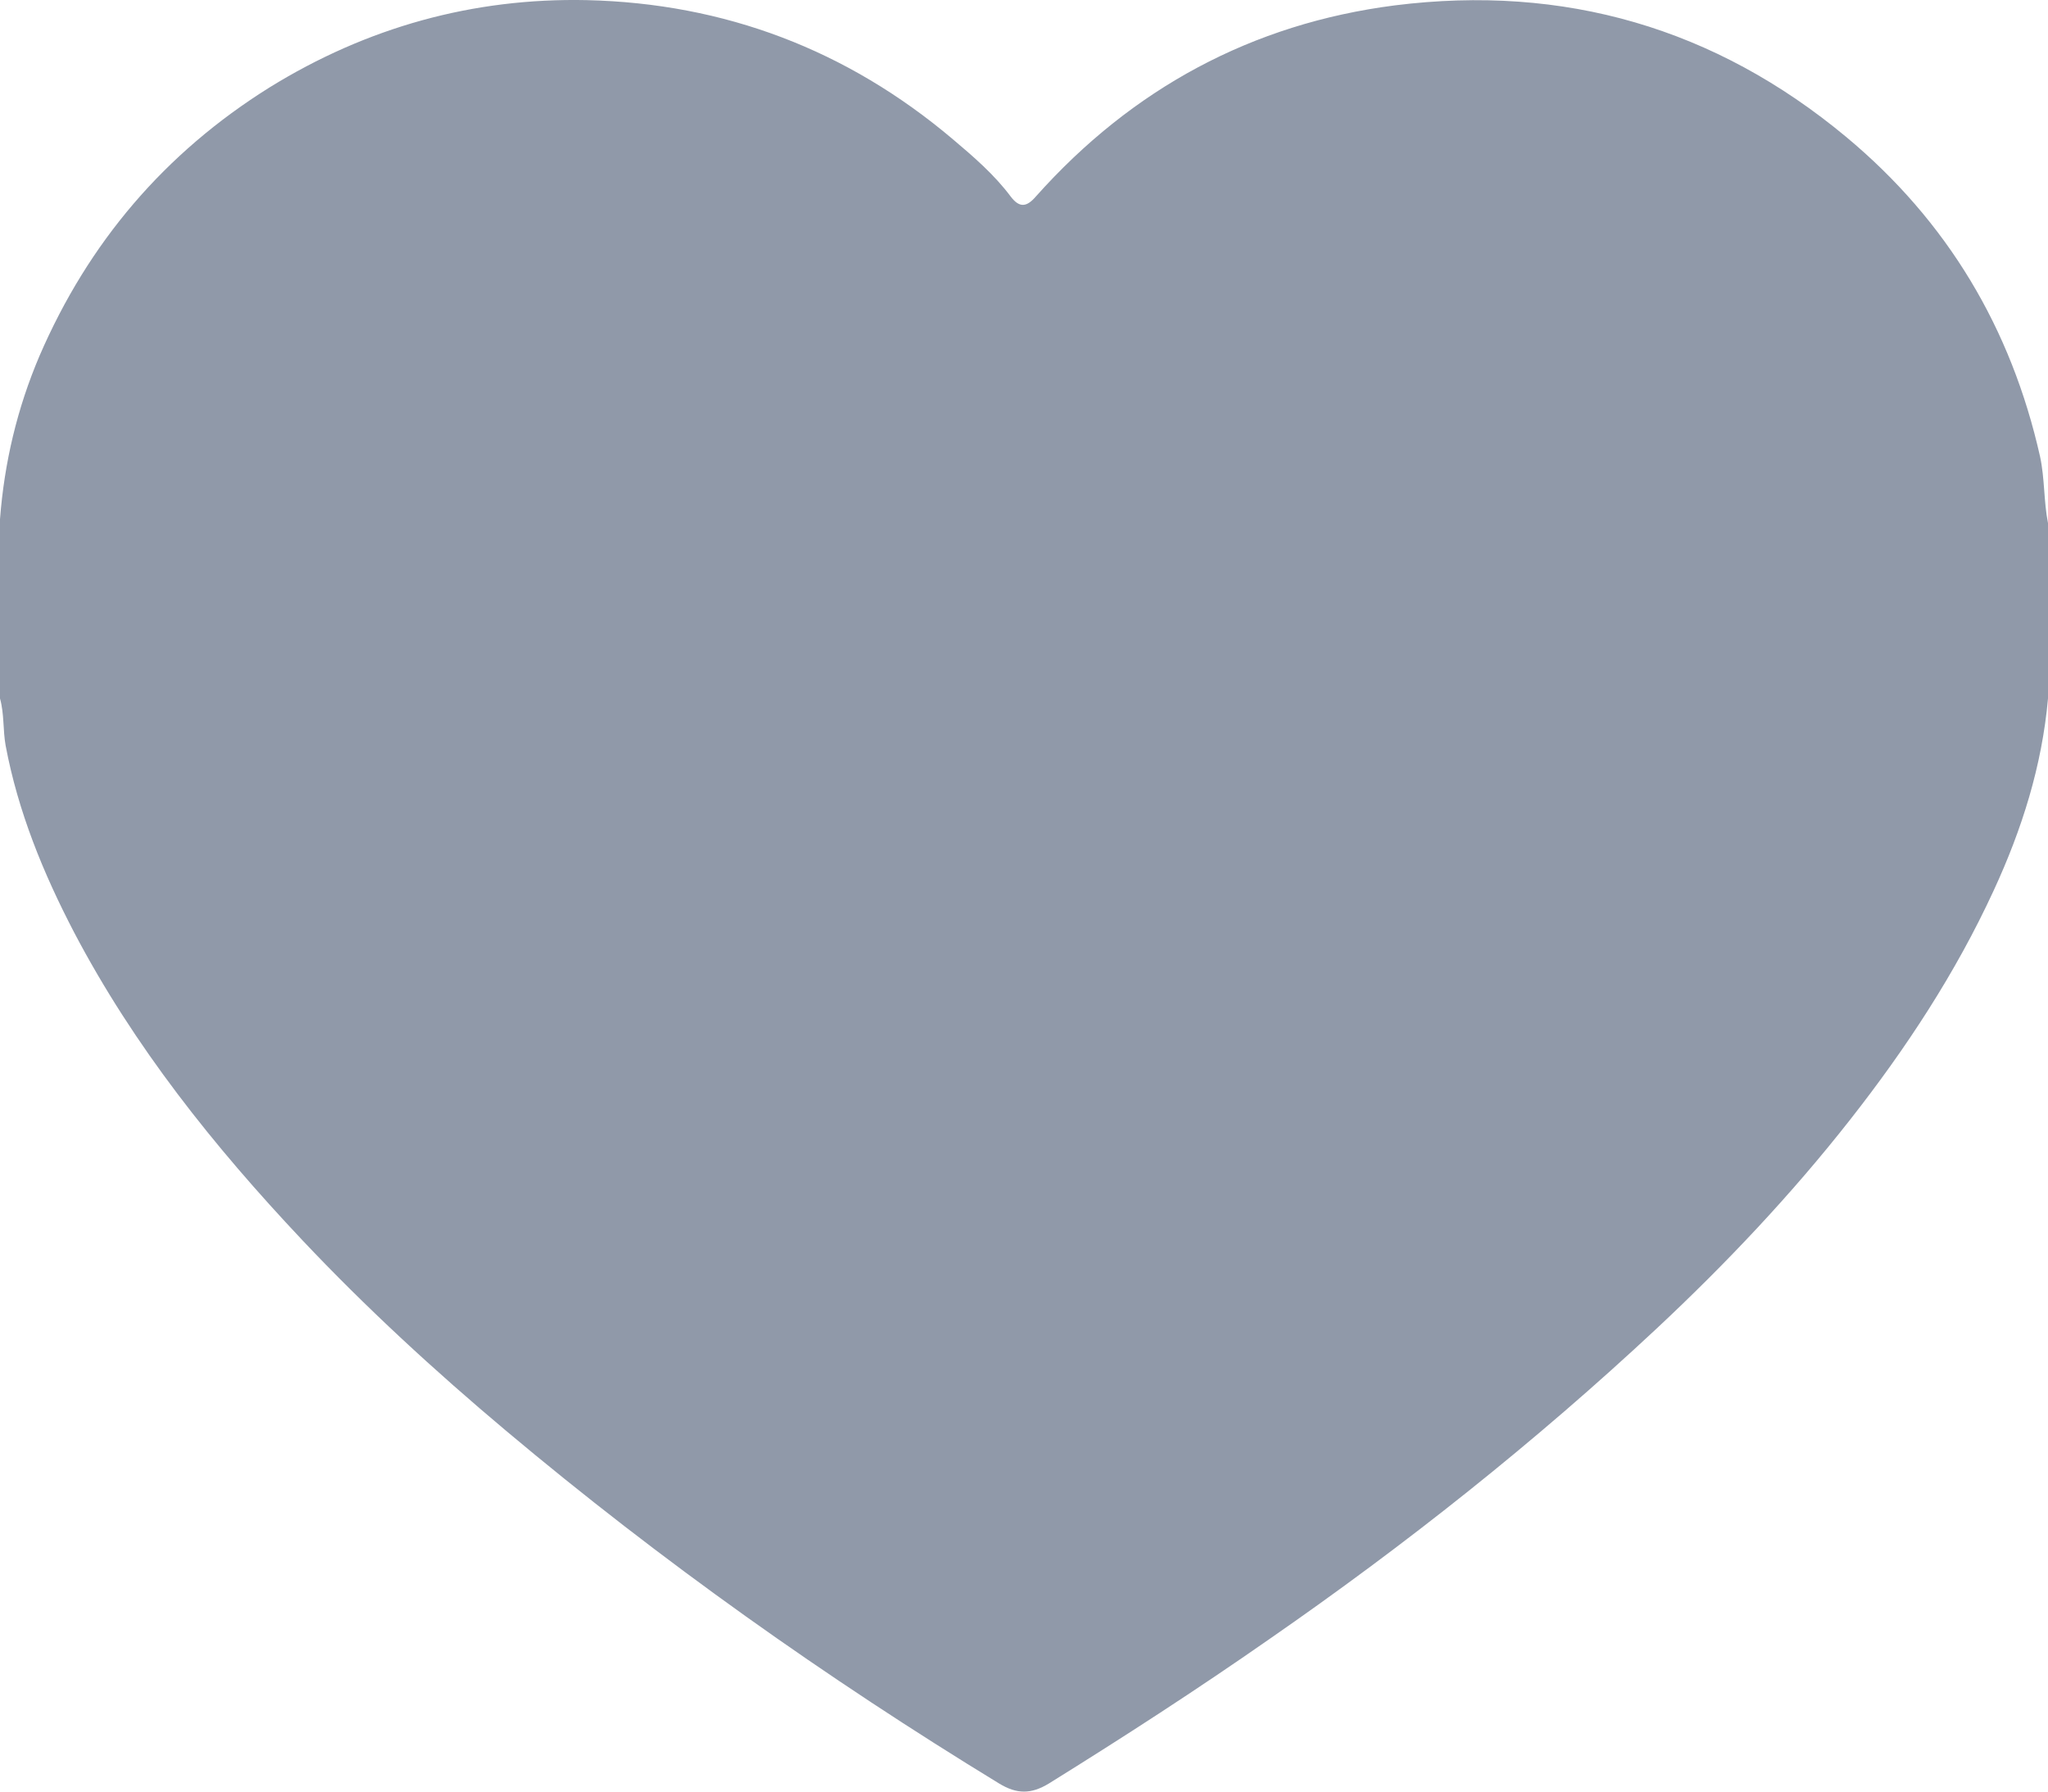 <svg width="16" height="14" viewBox="0 0 16 14" fill="none" xmlns="http://www.w3.org/2000/svg">
<path d="M0 5.458C0 4.991 0 4.524 0 4.057C0.034 3.614 0.134 3.191 0.309 2.78C0.691 1.895 1.288 1.194 2.106 0.683C2.866 0.213 3.697 -0.018 4.584 0.001C5.662 0.026 6.619 0.39 7.444 1.088C7.606 1.225 7.769 1.365 7.897 1.537C7.966 1.627 8.022 1.618 8.094 1.534C8.844 0.693 9.781 0.185 10.897 0.042C12.219 -0.124 13.4 0.219 14.422 1.069C15.213 1.727 15.713 2.565 15.938 3.568C15.975 3.739 15.966 3.916 16 4.088C16 4.546 16 5 16 5.458C15.953 5.985 15.797 6.48 15.575 6.96C15.278 7.604 14.891 8.193 14.453 8.751C13.994 9.336 13.484 9.875 12.941 10.383C11.994 11.268 10.981 12.071 9.916 12.809C9.353 13.202 8.775 13.576 8.194 13.937C8.056 14.021 7.944 14.021 7.806 13.937C6.453 13.111 5.166 12.199 3.953 11.18C3.397 10.713 2.859 10.218 2.362 9.691C1.672 8.959 1.047 8.178 0.578 7.284C0.338 6.823 0.141 6.343 0.044 5.826C0.022 5.704 0.034 5.58 0 5.458Z" fill="#9099A9"/>
</svg>
